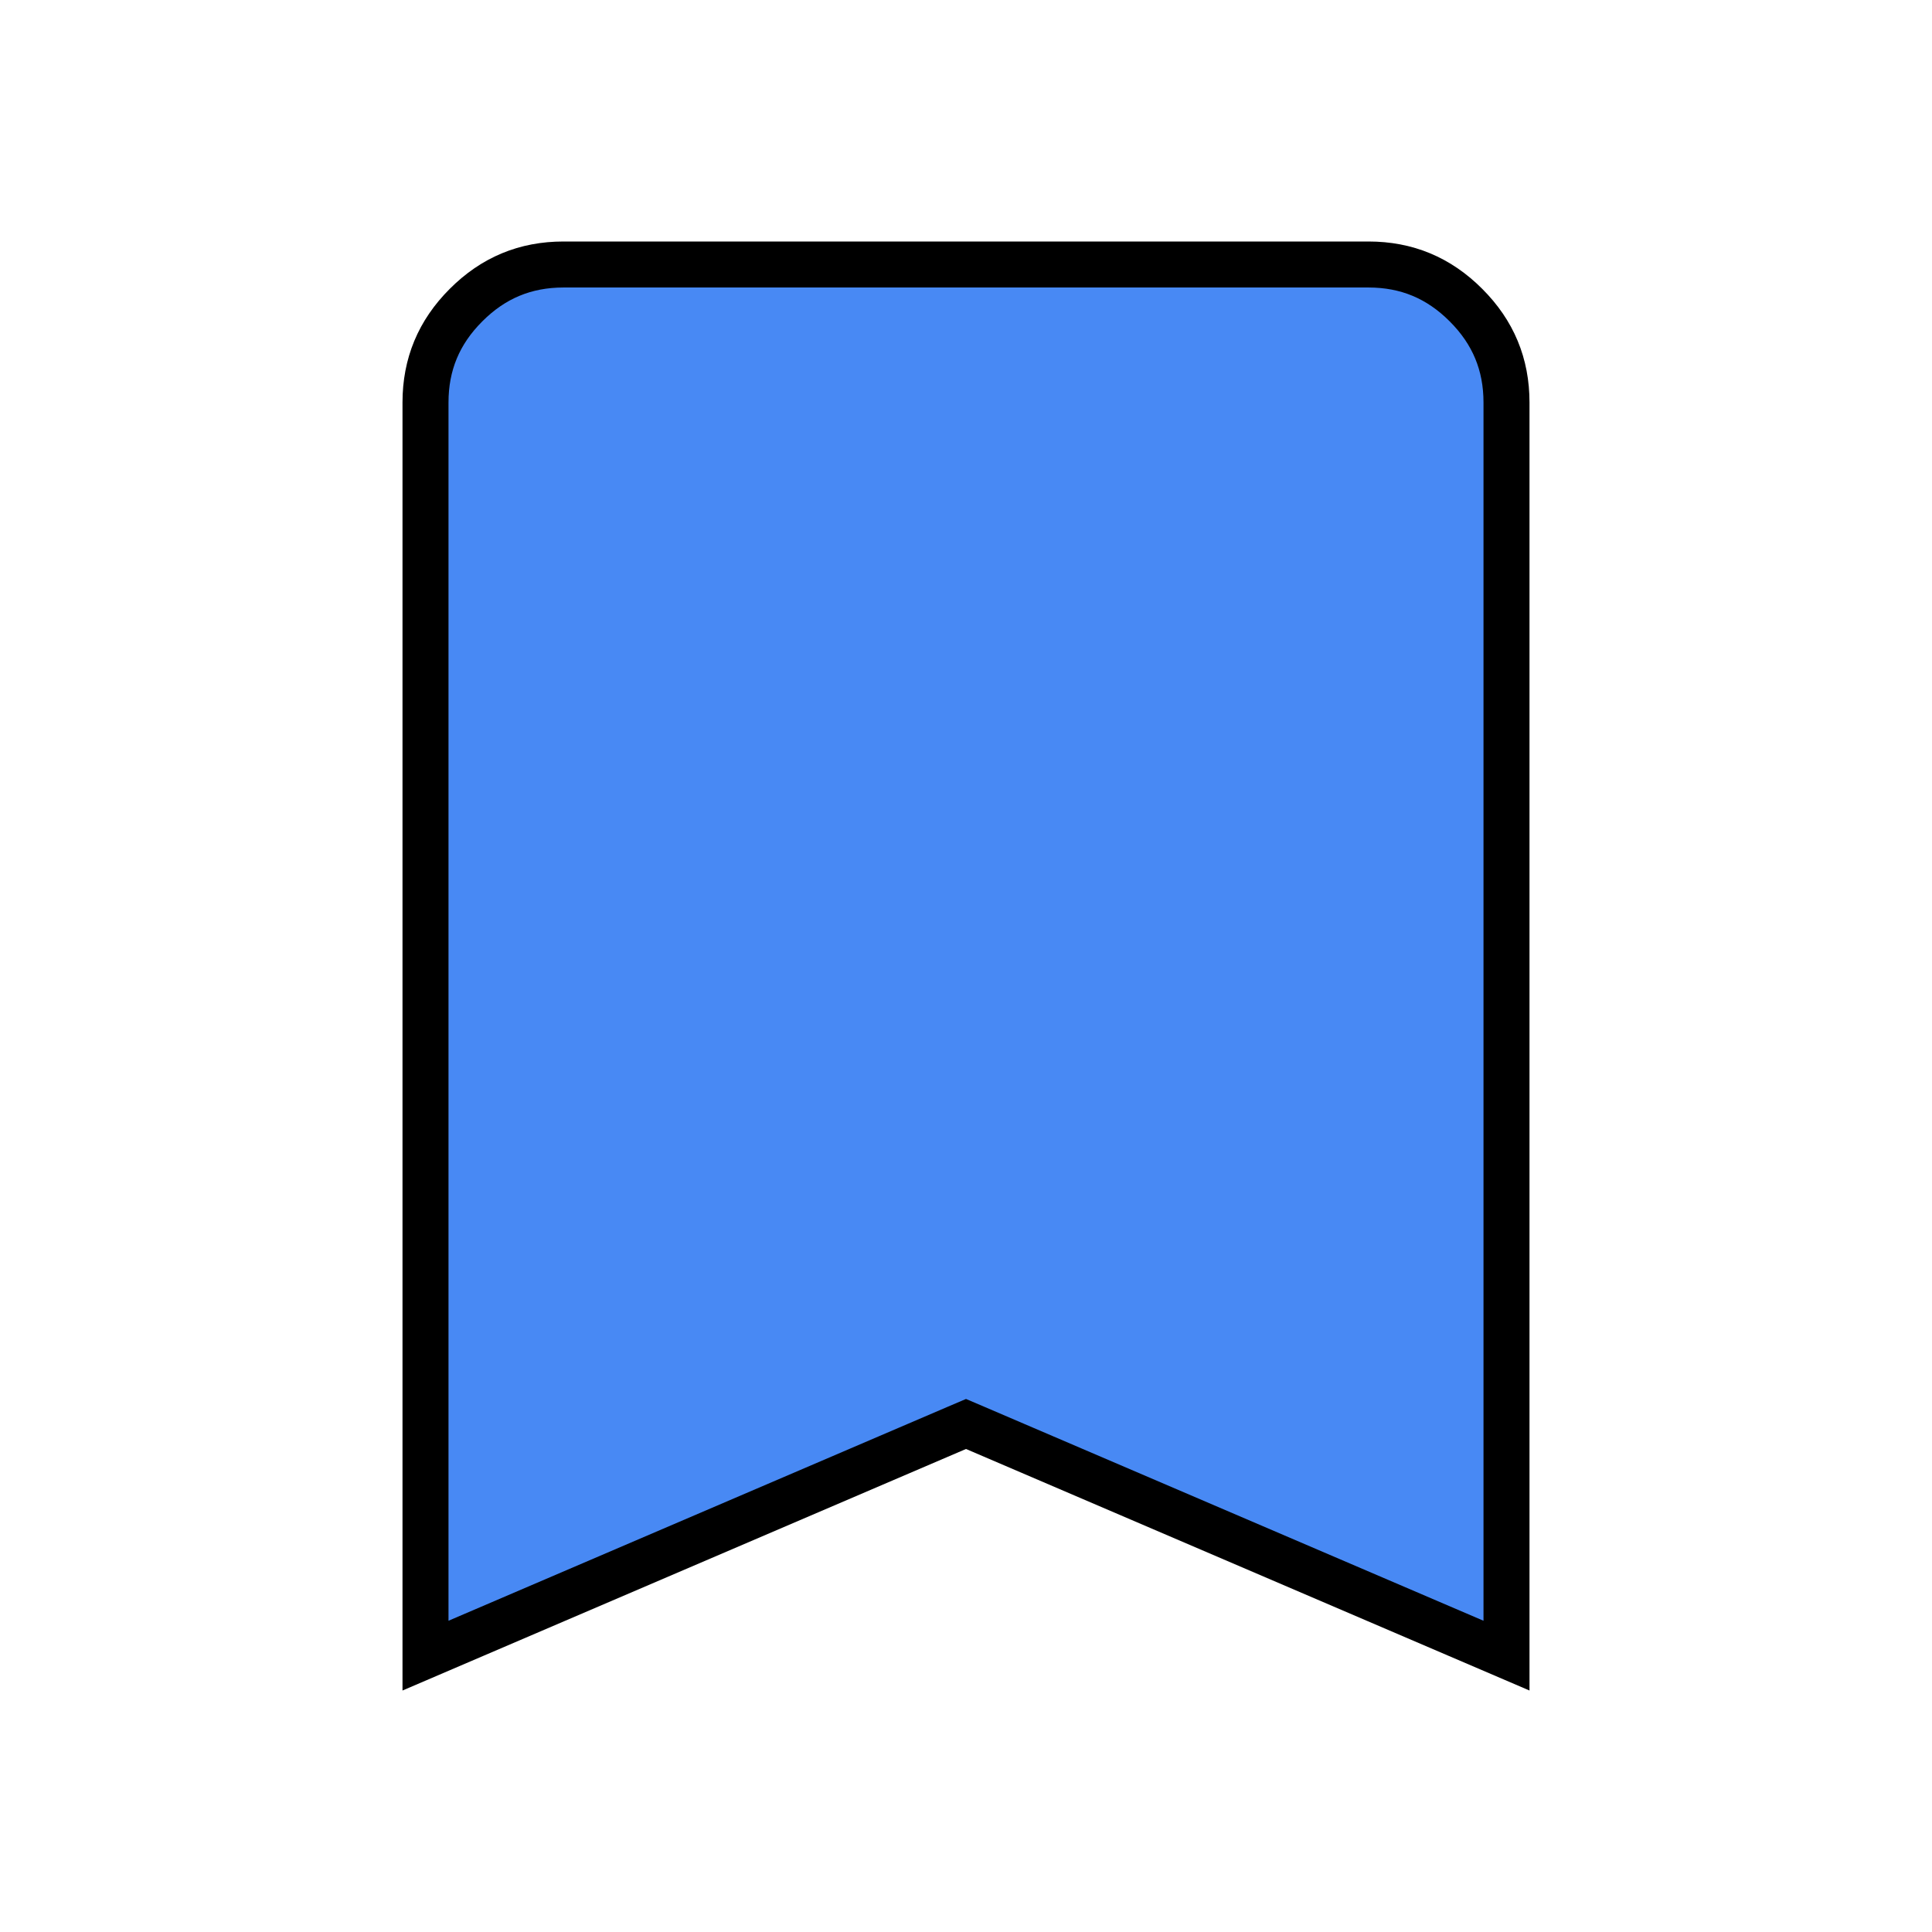<svg width="42" height="42" viewBox="0 0 42 42" fill="none" xmlns="http://www.w3.org/2000/svg">
<path d="M9.25 35.992V8.75C9.25 7.921 9.539 7.224 10.132 6.632C10.724 6.039 11.421 5.75 12.25 5.75H29.75C30.579 5.75 31.276 6.039 31.868 6.632C32.461 7.224 32.75 7.921 32.75 8.75V35.992L21.197 31.04L21 30.956L20.803 31.04L9.25 35.992Z" fill="#4889F4" stroke="black"/>
</svg>
